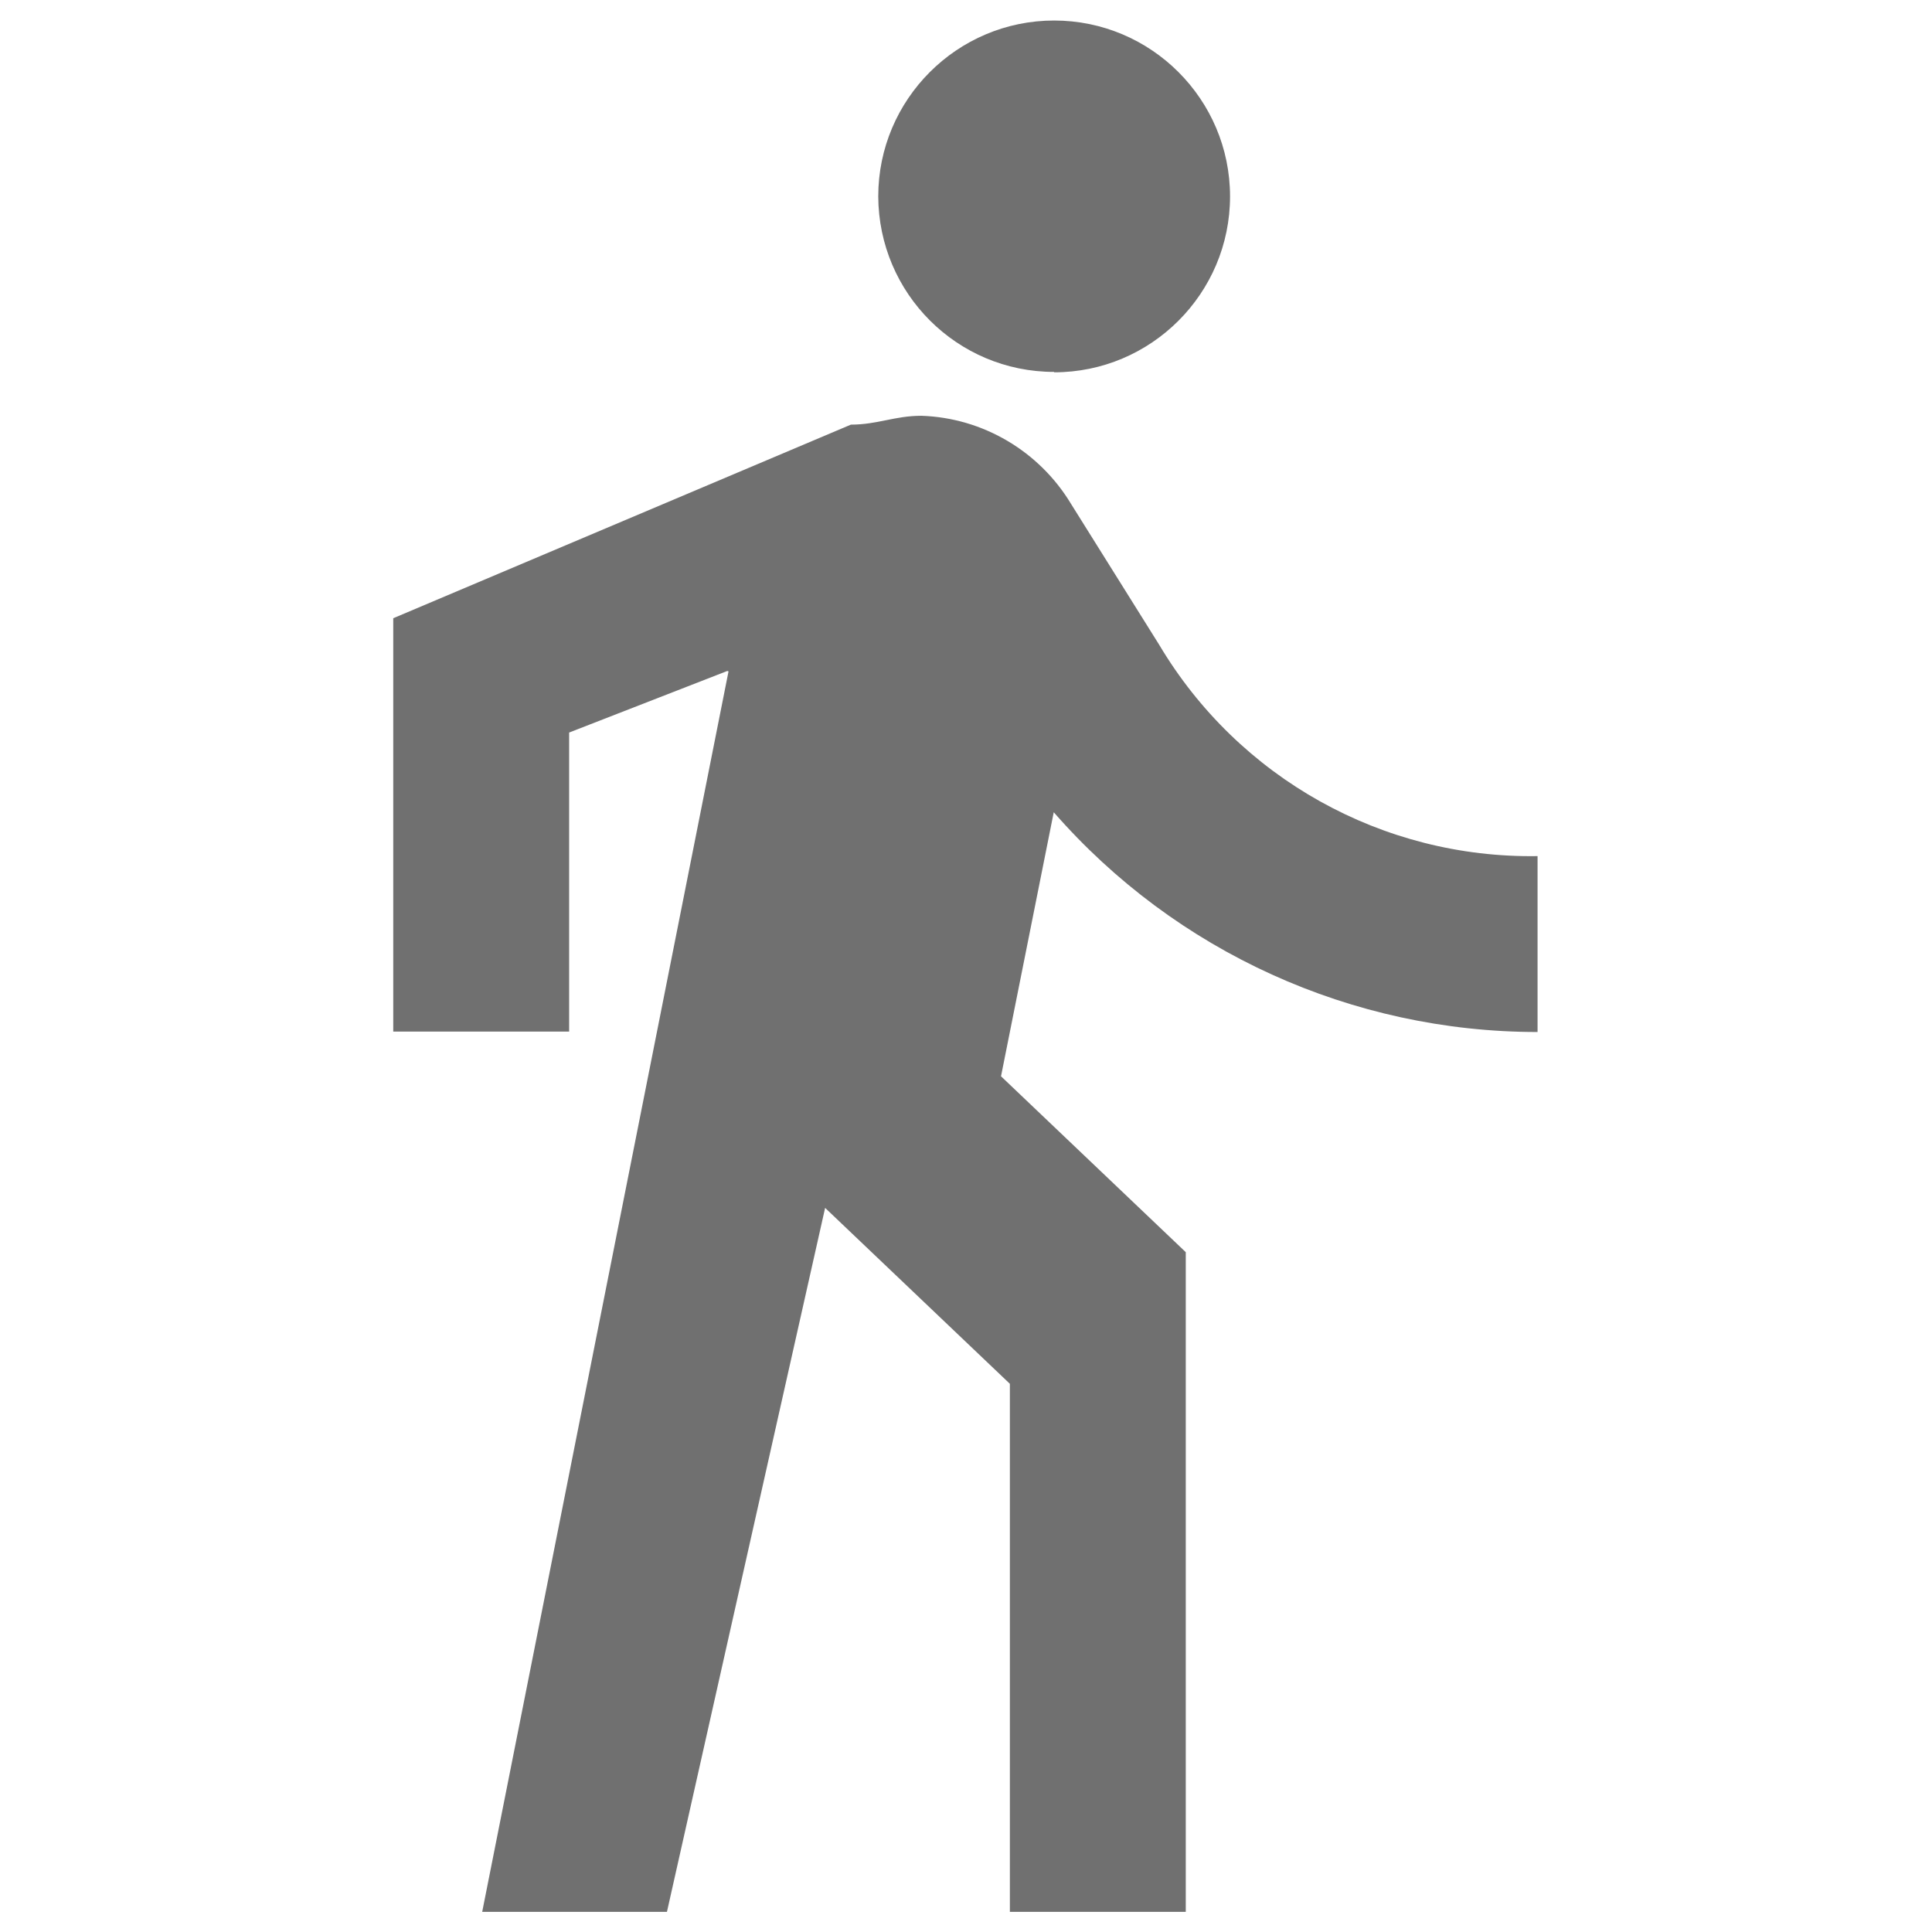 <?xml version="1.0" encoding="UTF-8"?><svg id="a" xmlns="http://www.w3.org/2000/svg" viewBox="0 0 48 48"><path id="b" d="m26.19,9.25c2.41,0,4.37-1.96,4.37-4.37s-1.96-4.37-4.37-4.37c-2.41,0-4.37,1.96-4.37,4.37,0,0,0,0,0,0,.01,2.41,1.96,4.36,4.37,4.36Zm-8.09,7.43l-6.12,30.82h4.59l3.93-17.49,4.59,4.37v13.12h4.37v-16.39l-4.59-4.37,1.31-6.56c3.03,3.47,7.41,5.46,12.02,5.46v-4.37c-3.85.06-7.43-1.94-9.4-5.25l-2.19-3.5c-.79-1.31-2.19-2.14-3.72-2.19-.66,0-1.09.22-1.75.22l-11.37,4.81v10.27h4.37v-7.43l3.93-1.53" style="fill:#707070;"/></svg>